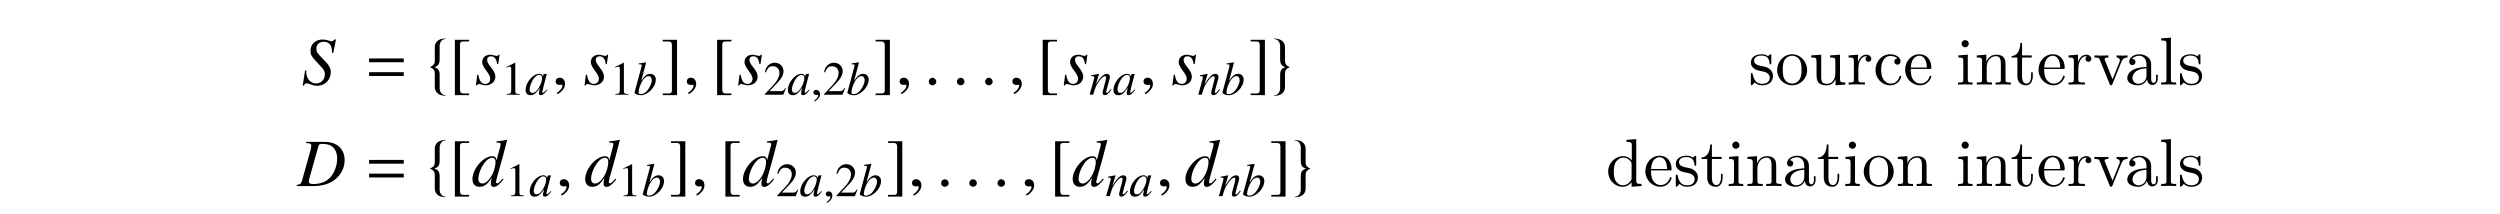 <?xml version='1.0' encoding='UTF-8'?>
<!-- This file was generated by dvisvgm 3.2.2 -->
<svg version='1.1' xmlns='http://www.w3.org/2000/svg' xmlns:xlink='http://www.w3.org/1999/xlink' width='368.204pt' height='31.486pt' viewBox='-.5 -27.399 368.204 31.486'>
<defs>
<path id='g16-28' d='m4.812-.887v-.558h-.249v.558c0 .578-.249 .638-.359 .638c-.329 0-.369-.448-.369-.498v-1.993c0-.418 0-.807-.359-1.176c-.389-.389-.887-.548-1.365-.548c-.817 0-1.504 .468-1.504 1.126c0 .299 .199 .468 .458 .468c.279 0 .458-.199 .458-.458c0-.12-.05-.448-.508-.458c.269-.349 .757-.458 1.076-.458c.488 0 1.056 .389 1.056 1.275v.369c-.508 .03-1.205 .06-1.833 .359c-.747 .339-.996 .857-.996 1.295c0 .807 .966 1.056 1.594 1.056c.658 0 1.116-.399 1.305-.867c.04 .399 .309 .817 .777 .817c.209 0 .817-.139 .817-.946zm-1.664-.508c0 .946-.717 1.285-1.166 1.285c-.488 0-.897-.349-.897-.847c0-.548 .418-1.375 2.062-1.435v.996z'/>
<path id='g16-43' d='m4.134-1.186c0-.1-.1-.1-.13-.1c-.09 0-.11 .04-.13 .1c-.289 .927-.936 1.046-1.305 1.046c-.528 0-1.405-.428-1.405-2.032c0-1.624 .817-2.042 1.345-2.042c.09 0 .717 .01 1.066 .369c-.408 .03-.468 .329-.468 .458c0 .259 .179 .458 .458 .458c.259 0 .458-.169 .458-.468c0-.677-.757-1.066-1.524-1.066c-1.245 0-2.162 1.076-2.162 2.311c0 1.275 .986 2.262 2.142 2.262c1.335 0 1.654-1.196 1.654-1.295z'/>
<path id='g16-47' d='m5.25 0v-.309c-.697 0-.777-.07-.777-.558v-6.047l-1.435 .11v.309c.697 0 .777 .07 .777 .558v2.152c-.289-.359-.717-.618-1.255-.618c-1.176 0-2.222 .976-2.222 2.262c0 1.265 .976 2.252 2.112 2.252c.638 0 1.086-.339 1.335-.658v.658l1.465-.11zm-1.465-1.176c0 .179 0 .199-.11 .369c-.299 .478-.747 .697-1.176 .697c-.448 0-.807-.259-1.046-.638c-.259-.408-.289-.976-.289-1.385c0-.369 .02-.966 .309-1.415c.209-.309 .588-.638 1.126-.638c.349 0 .767 .149 1.076 .598c.11 .169 .11 .189 .11 .369v2.042z'/>
<path id='g16-50' d='m4.134-1.186c0-.1-.08-.12-.13-.12c-.09 0-.11 .06-.13 .139c-.349 1.026-1.245 1.026-1.345 1.026c-.498 0-.897-.299-1.126-.667c-.299-.478-.299-1.136-.299-1.494h2.78c.219 0 .249 0 .249-.209c0-.986-.538-1.953-1.783-1.953c-1.156 0-2.072 1.026-2.072 2.271c0 1.335 1.046 2.301 2.192 2.301c1.215 0 1.664-1.106 1.664-1.295zm-.658-1.325h-2.361c.06-1.484 .897-1.733 1.235-1.733c1.026 0 1.126 1.345 1.126 1.733z'/>
<path id='g16-66' d='m2.461 0v-.309c-.658 0-.697-.05-.697-.438v-3.656l-1.395 .11v.309c.648 0 .737 .06 .737 .548v2.68c0 .448-.11 .448-.777 .448v.309l1.096-.03c.349 0 .697 .02 1.036 .03zm-.548-6.017c0-.269-.229-.528-.528-.528c-.339 0-.538 .279-.538 .528c0 .269 .229 .528 .528 .528c.339 0 .538-.279 .538-.528z'/>
<path id='g16-72' d='m2.54 0v-.309c-.667 0-.777 0-.777-.448v-6.157l-1.435 .11v.309c.697 0 .777 .07 .777 .558v5.181c0 .448-.11 .448-.777 .448v.309l1.106-.03l1.106 .03z'/>
<path id='g16-77' d='m5.33 0v-.309c-.518 0-.767 0-.777-.299v-1.903c0-.857 0-1.166-.309-1.524c-.139-.169-.468-.369-1.046-.369c-.727 0-1.196 .428-1.474 1.046v-1.046l-1.405 .11v.309c.697 0 .777 .07 .777 .558v2.67c0 .448-.11 .448-.777 .448v.309l1.126-.03l1.116 .03v-.309c-.667 0-.777 0-.777-.448v-1.833c0-1.036 .707-1.594 1.345-1.594c.628 0 .737 .538 .737 1.106v2.321c0 .448-.11 .448-.777 .448v.309l1.126-.03l1.116 .03z'/>
<path id='g16-81' d='m4.692-2.132c0-1.275-.996-2.331-2.202-2.331c-1.245 0-2.212 1.086-2.212 2.331c0 1.285 1.036 2.242 2.202 2.242c1.205 0 2.212-.976 2.212-2.242zm-.827-.08c0 .359 0 .897-.219 1.335c-.219 .448-.658 .737-1.156 .737c-.428 0-.867-.209-1.136-.667c-.249-.438-.249-1.046-.249-1.405c0-.389 0-.927 .239-1.365c.269-.458 .737-.667 1.136-.667c.438 0 .867 .219 1.126 .648s.259 1.006 .259 1.385z'/>
<path id='g16-96' d='m3.626-3.796c0-.319-.309-.608-.737-.608c-.727 0-1.086 .667-1.225 1.096v-1.096l-1.385 .11v.309c.697 0 .777 .07 .777 .558v2.67c0 .448-.11 .448-.777 .448v.309l1.136-.03c.399 0 .867 0 1.265 .03v-.309h-.209c-.737 0-.757-.11-.757-.468v-1.534c0-.986 .418-1.873 1.176-1.873c.07 0 .09 0 .11 .01c-.03 .01-.229 .13-.229 .389c0 .279 .209 .428 .428 .428c.179 0 .428-.12 .428-.438z'/>
<path id='g16-98' d='m3.587-1.275c0-.528-.299-.827-.418-.946c-.329-.319-.717-.399-1.136-.478c-.558-.11-1.225-.239-1.225-.817c0-.349 .259-.757 1.116-.757c1.096 0 1.146 .897 1.166 1.205c.01 .09 .12 .09 .12 .09c.13 0 .13-.05 .13-.239v-1.006c0-.169 0-.239-.11-.239c-.05 0-.07 0-.199 .12c-.03 .04-.13 .13-.169 .159c-.379-.279-.787-.279-.936-.279c-1.215 0-1.594 .667-1.594 1.225c0 .349 .159 .628 .428 .847c.319 .259 .598 .319 1.315 .458c.219 .04 1.036 .199 1.036 .917c0 .508-.349 .907-1.126 .907c-.837 0-1.196-.568-1.385-1.415c-.03-.13-.04-.169-.139-.169c-.13 0-.13 .07-.13 .249v1.315c0 .169 0 .239 .11 .239c.05 0 .06-.01 .249-.199c.02-.02 .02-.04 .199-.229c.438 .418 .887 .428 1.096 .428c1.146 0 1.604-.667 1.604-1.385z'/>
<path id='g16-105' d='m3.308-1.235v-.568h-.249v.548c0 .737-.299 1.116-.667 1.116c-.667 0-.667-.907-.667-1.076v-2.77h1.425v-.309h-1.425v-1.833h-.249c-.01 .817-.309 1.883-1.285 1.923v.219h.847v2.75c0 1.225 .927 1.345 1.285 1.345c.707 0 .986-.707 .986-1.345z'/>
<path id='g16-109' d='m5.33 0v-.309c-.697 0-.777-.07-.777-.558v-3.537l-1.465 .11v.309c.697 0 .777 .07 .777 .558v1.773c0 .867-.478 1.544-1.205 1.544c-.837 0-.877-.468-.877-.986v-3.308l-1.465 .11v.309c.777 0 .777 .03 .777 .917v1.494c0 .777 0 1.684 1.514 1.684c.558 0 .996-.279 1.285-.897v.897l1.435-.11z'/>
<path id='g16-112' d='m5.061-3.985v-.309c-.229 .02-.518 .03-.747 .03l-.867-.03v.309c.369 .01 .478 .239 .478 .428c0 .09-.02 .13-.06 .239l-1.016 2.54l-1.116-2.78c-.06-.13-.06-.169-.06-.169c0-.259 .389-.259 .568-.259v-.309l-1.086 .03c-.269 0-.667-.01-.966-.03v.309c.628 0 .667 .06 .797 .369l1.435 3.537c.06 .139 .08 .189 .209 .189s.169-.09 .209-.189l1.305-3.238c.09-.229 .259-.658 .917-.667z'/>
<use id='g5-102' xlink:href='#g3-102' transform='scale(2)'/>
<use id='g5-103' xlink:href='#g3-103' transform='scale(2)'/>
<path id='g3-102' d='m1.395 .822v-.035c-.309 0-.443-.299-.443-.508v-.991c0-.364-.13-.483-.389-.568c.259-.08 .389-.219 .389-.583v-.991c0-.209 .134-.503 .443-.503v-.035c-.772 0-.802 .533-.802 .613v1.026c0 .249-.115 .359-.354 .468v.005c.239 .1 .354 .209 .354 .458v1.026c0 .085 .03 .618 .802 .618z'/>
<path id='g3-103' d='m1.395-1.28c-.239-.11-.354-.219-.354-.468v-1.026c0-.08-.03-.613-.802-.613v.035c.309 0 .443 .294 .443 .503v.991c0 .364 .13 .498 .389 .578c-.259 .085-.389 .209-.389 .573v.991c0 .209-.134 .508-.443 .508v.035c.772 0 .802-.533 .802-.618v-1.026c0-.249 .115-.359 .354-.463z'/>
<use id='g10-58' xlink:href='#g8-58' transform='scale(1.429)'/>
<use id='g10-59' xlink:href='#g8-59' transform='scale(1.429)'/>
<use id='g7-97' xlink:href='#g6-97' transform='scale(1.4)'/>
<use id='g7-98' xlink:href='#g6-98' transform='scale(1.4)'/>
<use id='g7-110' xlink:href='#g6-110' transform='scale(1.4)'/>
<path id='g11-49' d='m1.45-3.367l-.897 .453v.07c.06-.025 .115-.045 .134-.055c.09-.035 .174-.055 .224-.055c.105 0 .149 .075 .149 .234v2.257c0 .164-.04 .279-.12 .324c-.075 .045-.144 .06-.354 .065v.075h1.375v-.075c-.394-.005-.473-.055-.473-.294v-2.989l-.04-.01z'/>
<path id='g11-50' d='m2.366-.682l-.065-.025c-.184 .284-.249 .329-.473 .329h-1.191l.837-.877c.443-.463 .638-.842 .638-1.23c0-.498-.403-.882-.922-.882c-.274 0-.533 .11-.717 .309c-.159 .169-.234 .329-.319 .682l.105 .025c.199-.488 .379-.648 .722-.648c.418 0 .702 .284 .702 .702c0 .389-.229 .852-.648 1.295l-.887 .941v.06h1.943l.274-.682z'/>
<path id='g11-91' d='m1.489 .653h-.428c-.164 0-.244-.085-.244-.259v-3.347c0-.154 .065-.219 .224-.219h.448v-.125h-1.051v4.075h1.051v-.125z'/>
<path id='g11-93' d='m.169 .653v.125h1.051v-4.075h-1.051v.125h.428c.164 0 .244 .085 .244 .259v3.347c0 .154-.07 .219-.224 .219h-.448z'/>
<use id='g14-61' xlink:href='#g12-61' transform='scale(1.429)'/>
<use id='g13-49' xlink:href='#g11-49' transform='scale(1.4)'/>
<use id='g13-50' xlink:href='#g11-50' transform='scale(1.4)'/>
<use id='g15-91' xlink:href='#g11-91' transform='scale(2)'/>
<use id='g15-93' xlink:href='#g11-93' transform='scale(2)'/>
<path id='g12-61' d='m4.003-2.301v-.391h-3.571v.391h3.571zm0 1.416v-.391h-3.571v.391h3.571z'/>
<use id='g9-68' xlink:href='#g6-68' transform='scale(2)'/>
<use id='g9-83' xlink:href='#g6-83' transform='scale(2)'/>
<use id='g9-100' xlink:href='#g6-100' transform='scale(2)'/>
<use id='g9-115' xlink:href='#g6-115' transform='scale(2)'/>
<path id='g8-58' d='m1.262-.3c0-.216-.181-.398-.391-.398s-.384 .174-.384 .398c0 .265 .237 .377 .384 .377s.391-.119 .391-.377z'/>
<path id='g8-59' d='m1.36-.042c0-.579-.404-.669-.565-.669c-.174 0-.404 .105-.404 .404c0 .279 .251 .349 .432 .349c.049 0 .084-.007 .105-.014c.028-.007 .049-.014 .063-.014c.049 0 .098 .035 .098 .098c0 .133-.112 .446-.572 .739l.063 .133c.209-.07 .781-.53 .781-1.025z'/>
<path id='g6-68' d='m.648-3.173c.309 .03 .384 .07 .384 .204c0 .075-.02 .194-.055 .319l-.613 2.202c-.09 .289-.125 .319-.403 .369v.08h1.26c.583 0 1.116-.154 1.499-.433c.483-.354 .767-.902 .767-1.479c0-.817-.568-1.34-1.455-1.34h-1.385v.08zm.912 .214c.03-.11 .105-.144 .304-.144c.284 0 .533 .065 .692 .184c.244 .179 .379 .493 .379 .887c0 .538-.209 1.096-.548 1.435c-.294 .299-.697 .448-1.215 .448c-.229 0-.324-.055-.324-.184c0-.065 .025-.174 .11-.473l.603-2.152z'/>
<path id='g6-83' d='m2.331-2.331l.199-.991h-.115c-.07 .105-.115 .13-.224 .13c-.06 0-.115-.015-.229-.055c-.11-.045-.269-.07-.423-.07c-.518 0-.887 .344-.887 .832c0 .269 .075 .413 .374 .732c.045 .045 .11 .115 .194 .209c.09 .095 .159 .169 .194 .209c.234 .244 .299 .374 .299 .588c0 .374-.279 .663-.643 .663c-.413 0-.727-.354-.727-.827c0-.04 .005-.08 .01-.115l-.1-.01l-.169 1.111h.09c.035-.115 .09-.164 .189-.164c.055 0 .13 .02 .259 .065c.229 .085 .364 .115 .518 .115c.573 0 1.006-.433 1.006-.996c0-.324-.115-.518-.563-.971s-.493-.523-.493-.767c0-.314 .209-.508 .548-.508c.184 0 .339 .065 .443 .184c.11 .125 .149 .294 .159 .623l.09 .015z'/>
<path id='g6-97' d='m2.311-.548c-.075 .075-.105 .1-.139 .139c-.149 .154-.214 .204-.259 .204c-.04 0-.07-.03-.07-.065c0-.1 .209-.951 .443-1.808c.015-.05 .02-.06 .03-.105l-.035-.015l-.304 .035l-.015 .015l-.055 .239c-.04-.184-.184-.289-.399-.289c-.658 0-1.425 .912-1.425 1.699c0 .349 .189 .553 .508 .553c.349 0 .563-.164 1.001-.782c-.1 .389-.115 .453-.115 .573c0 .144 .06 .204 .199 .204c.199 0 .324-.095 .692-.548l-.06-.05zm-.772-1.539c.169 .01 .279 .13 .279 .304c0 .418-.249 1.006-.593 1.375c-.12 .134-.289 .219-.433 .219c-.174 0-.289-.144-.289-.374c0-.269 .189-.782 .403-1.091c.199-.289 .433-.448 .633-.433z'/>
<path id='g6-98' d='m.548-3.203c.294 .01 .324 .025 .324 .134c0 .045-.015 .105-.045 .214c-.01 .035-.02 .07-.025 .095l-.01 .035l-.677 2.496v.02c0 .115 .384 .264 .663 .264c.752 0 1.579-.872 1.579-1.654c0-.349-.244-.598-.578-.598c-.349 0-.608 .204-.961 .752c.259-.946 .294-1.081 .518-1.933l-.025-.025c-.249 .045-.428 .075-.762 .115v.085zm1.036 1.25c.214 0 .349 .164 .349 .428c0 .329-.254 .862-.548 1.171c-.184 .189-.399 .294-.613 .294c-.154 0-.229-.055-.229-.169c0-.299 .149-.782 .359-1.151c.219-.384 .443-.573 .682-.573z'/>
<path id='g6-100' d='m2.306-.553c-.269 .309-.324 .354-.408 .354c-.05 0-.09-.045-.09-.1c0-.07 .159-.677 .324-1.225c.134-.458 .239-.857 .493-1.853l-.025-.025c-.264 .055-.443 .085-.762 .115v.085c.274 .01 .309 .025 .309 .13c0 .065-.005 .095-.075 .349l-.219 .817c-.04-.209-.13-.289-.324-.289c-.648 0-1.455 .936-1.455 1.684c0 .354 .199 .568 .523 .568c.339 0 .558-.159 .897-.658c-.055 .254-.065 .329-.065 .443c0 .134 .085 .224 .209 .224c.209 0 .468-.204 .727-.568l-.06-.05zm-.757-1.529c.149 .01 .224 .105 .224 .284c0 .757-.518 1.614-.976 1.614c-.169 0-.289-.134-.289-.329c0-.413 .249-.991 .578-1.34c.139-.144 .324-.239 .463-.229z'/>
<path id='g6-110' d='m2.291-.583l-.105 .13c-.144 .184-.234 .264-.304 .264c-.04 0-.08-.04-.08-.08c0-.035 0-.035 .07-.314l.284-1.026c.025-.105 .045-.214 .045-.284c0-.179-.134-.304-.329-.304c-.319 0-.633 .299-1.146 1.096l.334-1.086l-.015-.01c-.269 .055-.374 .075-.807 .154v.08c.254 .005 .319 .035 .319 .134c0 .03-.005 .06-.01 .085l-.478 1.743h.374c.234-.787 .279-.897 .498-1.235c.299-.458 .553-.707 .737-.707c.075 0 .12 .055 .12 .144c0 .06-.03 .224-.07 .379l-.219 .822c-.065 .254-.08 .324-.08 .374c0 .189 .07 .269 .234 .269c.224 0 .354-.105 .697-.563l-.07-.065z'/>
<path id='g6-115' d='m.179-.727l-.1 .792h.08c.04-.08 .07-.105 .12-.105c.055 0 .144 .02 .244 .045c.11 .035 .194 .05 .274 .05c.418 0 .717-.269 .717-.648c0-.189-.105-.408-.339-.697c-.189-.234-.269-.389-.269-.523c0-.164 .105-.269 .279-.269c.259 0 .408 .184 .458 .573h.08l.1-.692h-.07c-.04 .07-.08 .09-.149 .09c-.035 0-.085-.01-.179-.035c-.125-.04-.199-.05-.279-.05c-.364 0-.603 .214-.603 .548c0 .159 .105 .374 .314 .643c.194 .254 .279 .428 .279 .573c0 .224-.149 .384-.369 .384c-.274 0-.428-.204-.508-.677h-.08z'/>
</defs>
<g id='page9'>
<g fill='currentColor'>
<use x='43.923' y='-14.944' xlink:href='#g9-83'/>
<use x='53.245' y='-14.944' xlink:href='#g14-61'/>
<use x='62.349' y='-14.944' xlink:href='#g5-102'/>
<use x='65.617' y='-14.944' xlink:href='#g15-91'/>
<use x='69.432' y='-14.944' xlink:href='#g9-115'/>
<use x='73.308' y='-13.45' xlink:href='#g13-49'/>
<use x='76.795' y='-13.45' xlink:href='#g7-97'/>
<use x='80.78' y='-14.944' xlink:href='#g10-59'/>
<use x='85.429' y='-14.944' xlink:href='#g9-115'/>
<use x='89.305' y='-13.45' xlink:href='#g13-49'/>
<use x='92.791' y='-13.45' xlink:href='#g7-98'/>
<use x='96.777' y='-14.944' xlink:href='#g15-93'/>
<use x='100.094' y='-14.944' xlink:href='#g10-59'/>
<use x='104.245' y='-14.944' xlink:href='#g15-91'/>
<use x='108.061' y='-14.944' xlink:href='#g9-115'/>
<use x='111.936' y='-13.45' xlink:href='#g13-50'/>
<use x='115.423' y='-13.45' xlink:href='#g7-97'/>
<use x='118.91' y='-13.45' xlink:href='#g8-59'/>
<use x='120.654' y='-13.45' xlink:href='#g13-50'/>
<use x='124.141' y='-13.45' xlink:href='#g7-98'/>
<use x='128.126' y='-14.944' xlink:href='#g15-93'/>
<use x='131.443' y='-14.944' xlink:href='#g10-59'/>
<use x='135.594' y='-14.944' xlink:href='#g10-58'/>
<use x='139.745' y='-14.944' xlink:href='#g10-58'/>
<use x='143.896' y='-14.944' xlink:href='#g10-58'/>
<use x='148.047' y='-14.944' xlink:href='#g10-59'/>
<use x='152.198' y='-14.944' xlink:href='#g15-91'/>
<use x='156.014' y='-14.944' xlink:href='#g9-115'/>
<use x='159.89' y='-13.45' xlink:href='#g7-110'/>
<use x='163.377' y='-13.45' xlink:href='#g7-97'/>
<use x='167.362' y='-14.944' xlink:href='#g10-59'/>
<use x='172.011' y='-14.944' xlink:href='#g9-115'/>
<use x='175.886' y='-13.45' xlink:href='#g7-110'/>
<use x='179.373' y='-13.45' xlink:href='#g7-98'/>
<use x='183.358' y='-14.944' xlink:href='#g15-93'/>
<use x='186.676' y='-14.944' xlink:href='#g5-103'/>
<use x='257.039' y='-14.944' xlink:href='#g16-98'/>
<use x='260.965' y='-14.944' xlink:href='#g16-81'/>
<use x='265.946' y='-14.944' xlink:href='#g16-109'/>
<use x='271.485' y='-14.944' xlink:href='#g16-96'/>
<use x='275.391' y='-14.944' xlink:href='#g16-43'/>
<use x='279.814' y='-14.944' xlink:href='#g16-50'/>
<use x='287.555' y='-14.944' xlink:href='#g16-66'/>
<use x='290.325' y='-14.944' xlink:href='#g16-77'/>
<use x='295.585' y='-14.944' xlink:href='#g16-105'/>
<use x='299.46' y='-14.944' xlink:href='#g16-50'/>
<use x='303.884' y='-14.944' xlink:href='#g16-96'/>
<use x='307.789' y='-14.944' xlink:href='#g16-112'/>
<use x='312.491' y='-14.944' xlink:href='#g16-28'/>
<use x='317.473' y='-14.944' xlink:href='#g16-72'/>
<use x='320.242' y='-14.944' xlink:href='#g16-98'/>
<use x='43.285' y='0' xlink:href='#g9-68'/>
<use x='53.245' y='0' xlink:href='#g14-61'/>
<use x='62.349' y='0' xlink:href='#g5-102'/>
<use x='65.617' y='0' xlink:href='#g15-91'/>
<use x='68.934' y='0' xlink:href='#g9-100'/>
<use x='73.916' y='1.494' xlink:href='#g13-49'/>
<use x='77.403' y='1.494' xlink:href='#g7-97'/>
<use x='81.388' y='0' xlink:href='#g10-59'/>
<use x='85.539' y='0' xlink:href='#g9-100'/>
<use x='90.52' y='1.494' xlink:href='#g13-49'/>
<use x='94.007' y='1.494' xlink:href='#g7-98'/>
<use x='97.992' y='0' xlink:href='#g15-93'/>
<use x='101.31' y='0' xlink:href='#g10-59'/>
<use x='105.461' y='0' xlink:href='#g15-91'/>
<use x='108.778' y='0' xlink:href='#g9-100'/>
<use x='113.759' y='1.494' xlink:href='#g13-50'/>
<use x='117.246' y='1.494' xlink:href='#g7-97'/>
<use x='120.733' y='1.494' xlink:href='#g8-59'/>
<use x='122.477' y='1.494' xlink:href='#g13-50'/>
<use x='125.964' y='1.494' xlink:href='#g7-98'/>
<use x='129.949' y='0' xlink:href='#g15-93'/>
<use x='133.266' y='0' xlink:href='#g10-59'/>
<use x='137.417' y='0' xlink:href='#g10-58'/>
<use x='141.568' y='0' xlink:href='#g10-58'/>
<use x='145.72' y='0' xlink:href='#g10-58'/>
<use x='149.871' y='0' xlink:href='#g10-59'/>
<use x='154.022' y='0' xlink:href='#g15-91'/>
<use x='157.339' y='0' xlink:href='#g9-100'/>
<use x='162.321' y='1.494' xlink:href='#g7-110'/>
<use x='165.807' y='1.494' xlink:href='#g7-97'/>
<use x='169.793' y='0' xlink:href='#g10-59'/>
<use x='173.944' y='0' xlink:href='#g9-100'/>
<use x='178.925' y='1.494' xlink:href='#g7-110'/>
<use x='182.412' y='1.494' xlink:href='#g7-98'/>
<use x='186.397' y='0' xlink:href='#g15-93'/>
<use x='189.714' y='0' xlink:href='#g5-103'/>
<use x='236.018' y='0' xlink:href='#g16-47'/>
<use x='241.557' y='0' xlink:href='#g16-50'/>
<use x='245.981' y='0' xlink:href='#g16-98'/>
<use x='249.906' y='0' xlink:href='#g16-105'/>
<use x='253.782' y='0' xlink:href='#g16-66'/>
<use x='256.551' y='0' xlink:href='#g16-77'/>
<use x='262.09' y='0' xlink:href='#g16-28'/>
<use x='267.072' y='0' xlink:href='#g16-105'/>
<use x='270.947' y='0' xlink:href='#g16-66'/>
<use x='273.717' y='0' xlink:href='#g16-81'/>
<use x='278.698' y='0' xlink:href='#g16-77'/>
<use x='287.555' y='0' xlink:href='#g16-66'/>
<use x='290.325' y='0' xlink:href='#g16-77'/>
<use x='295.585' y='0' xlink:href='#g16-105'/>
<use x='299.46' y='0' xlink:href='#g16-50'/>
<use x='303.884' y='0' xlink:href='#g16-96'/>
<use x='307.789' y='0' xlink:href='#g16-112'/>
<use x='312.491' y='0' xlink:href='#g16-28'/>
<use x='317.473' y='0' xlink:href='#g16-72'/>
<use x='320.242' y='0' xlink:href='#g16-98'/>
</g>
</g>
</svg>